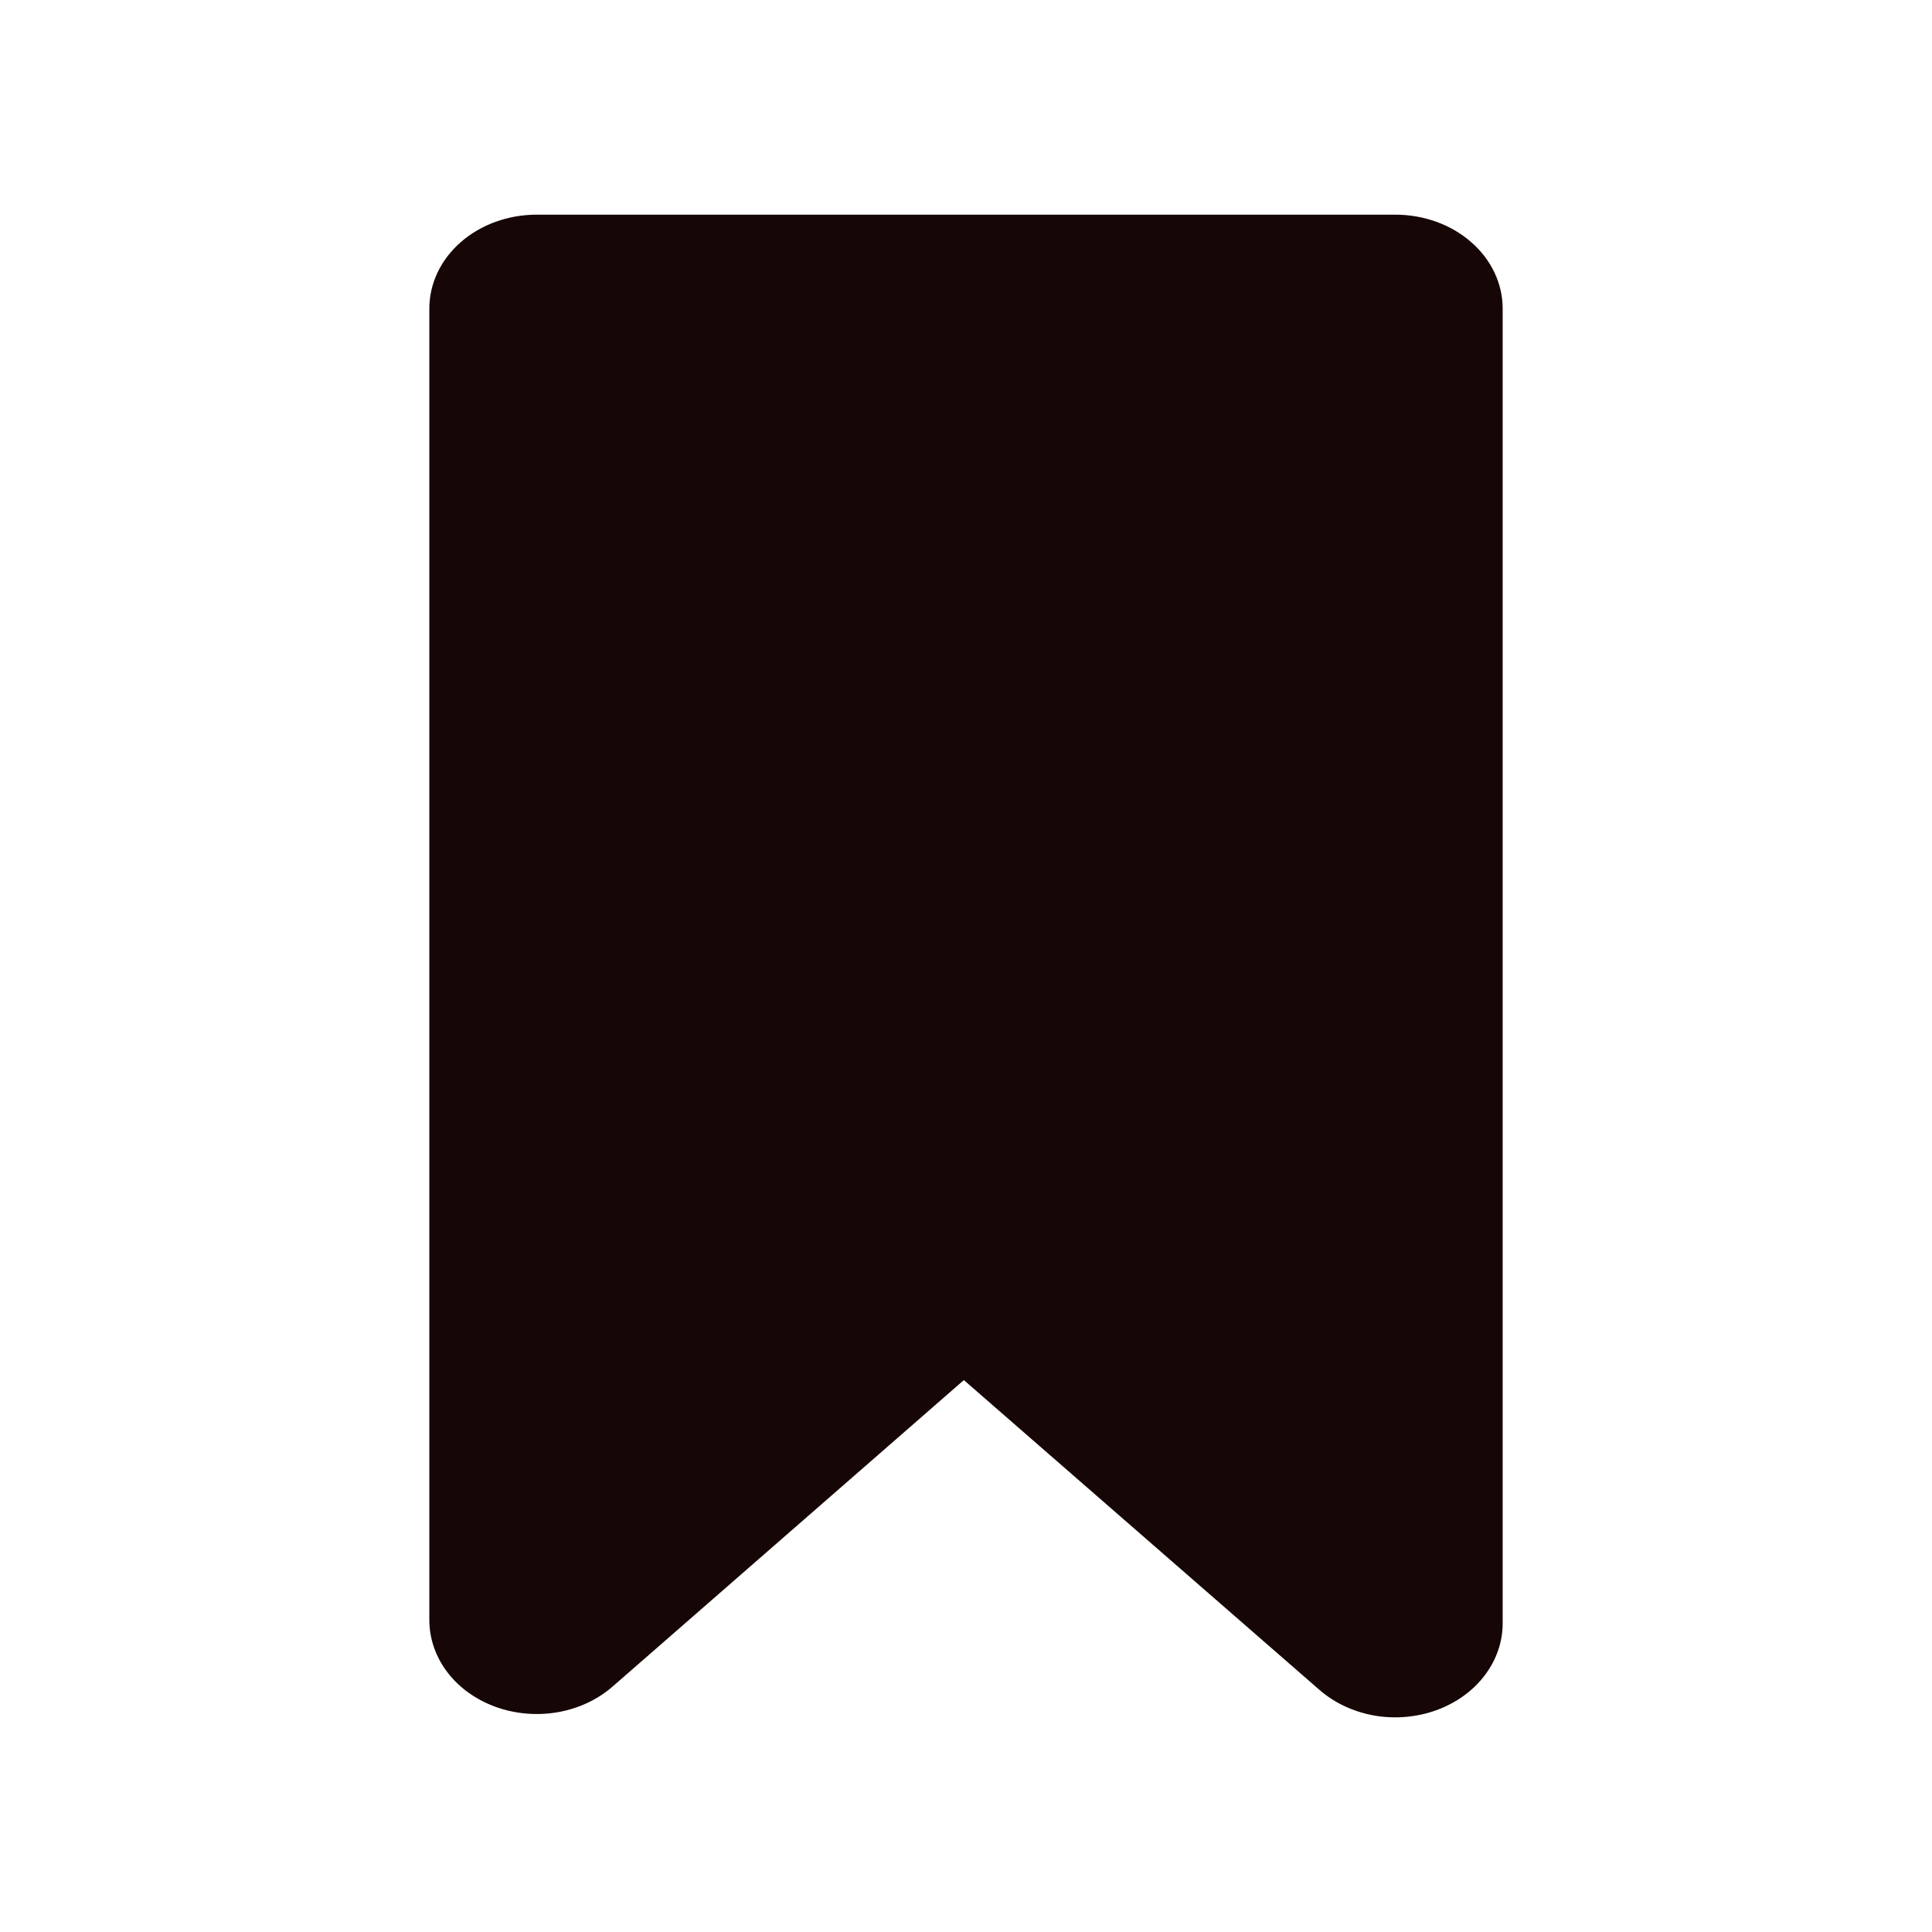 <svg width="18" height="18" viewBox="0 0 18 18" fill="none" xmlns="http://www.w3.org/2000/svg">
<path d="M13 2H5C4.735 2 4.48 2.092 4.293 2.256C4.105 2.42 4 2.643 4 2.875V15.094C4 15.267 4.059 15.437 4.169 15.581C4.279 15.725 4.436 15.837 4.619 15.903C4.802 15.969 5.004 15.986 5.198 15.952C5.392 15.918 5.57 15.834 5.71 15.711L8.98 12.858L12.295 15.746C12.435 15.867 12.613 15.95 12.807 15.984C13.001 16.017 13.202 15.999 13.384 15.933C13.567 15.866 13.723 15.754 13.832 15.61C13.942 15.466 14 15.297 14 15.124V2.875C14 2.643 13.895 2.42 13.707 2.256C13.52 2.092 13.265 2 13 2Z" fill="#160706"/>
</svg>
